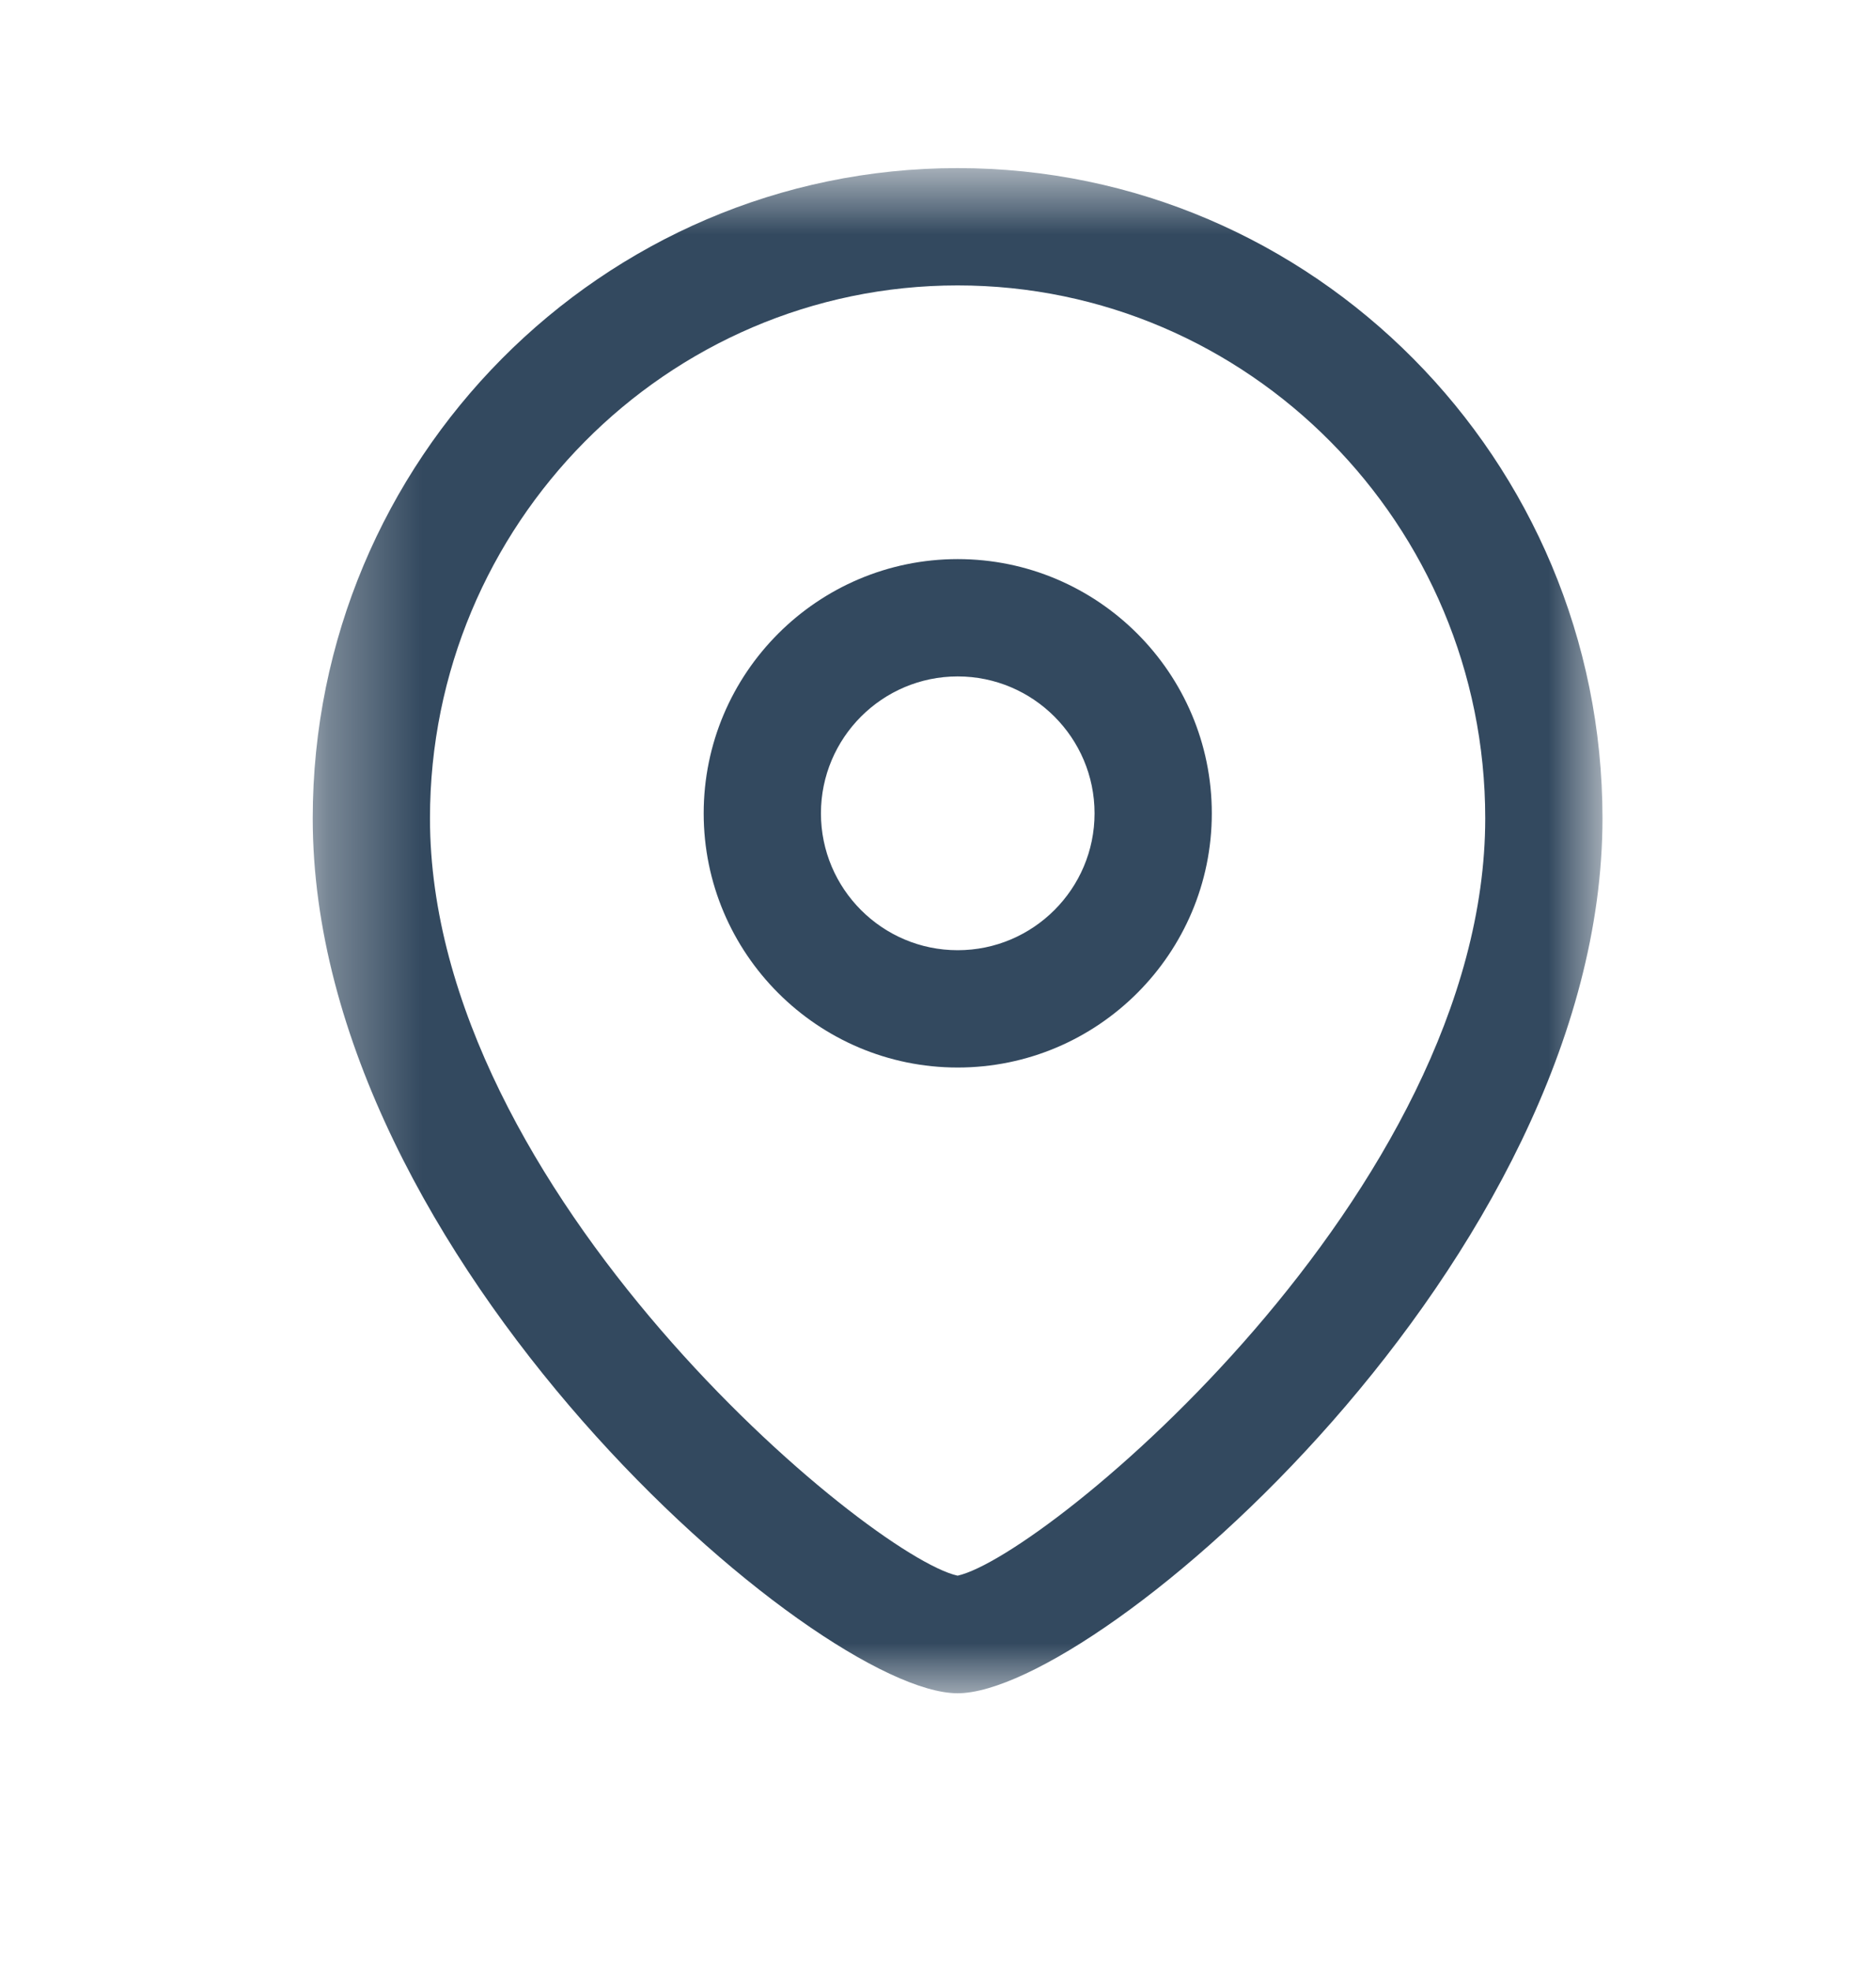 <svg width="20" height="21" viewBox="0 0 20 21" fill="none" xmlns="http://www.w3.org/2000/svg">
<path fill-rule="evenodd" clip-rule="evenodd" d="M10.21 7.207C9.406 7.207 8.752 7.861 8.752 8.666C8.752 9.47 9.406 10.124 10.21 10.124C11.014 10.124 11.669 9.47 11.669 8.666C11.669 7.861 11.014 7.207 10.21 7.207ZM10.21 11.374C8.717 11.374 7.502 10.159 7.502 8.666C7.502 7.172 8.717 5.957 10.21 5.957C11.704 5.957 12.919 7.172 12.919 8.666C12.919 10.159 11.704 11.374 10.21 11.374Z" fill="#33495F"/>
<mask id="mask0_1971_7781" style="mask-type:luminance" maskUnits="userSpaceOnUse" x="3" y="1" width="15" height="18">
<path fill-rule="evenodd" clip-rule="evenodd" d="M3.334 1.791H17.084V18.041H3.334V1.791Z" fill="white"/>
</mask>
<g mask="url(#mask0_1971_7781)">
<path fill-rule="evenodd" clip-rule="evenodd" d="M10.209 3.041C7.107 3.041 4.584 5.589 4.584 8.719C4.584 12.701 9.271 16.581 10.209 16.788C11.147 16.58 15.834 12.7 15.834 8.719C15.834 5.589 13.311 3.041 10.209 3.041ZM10.209 18.041C8.714 18.041 3.334 13.414 3.334 8.719C3.334 4.899 6.418 1.791 10.209 1.791C14 1.791 17.084 4.899 17.084 8.719C17.084 13.414 11.704 18.041 10.209 18.041Z" fill="#33495F"/>
</g>
</svg>
